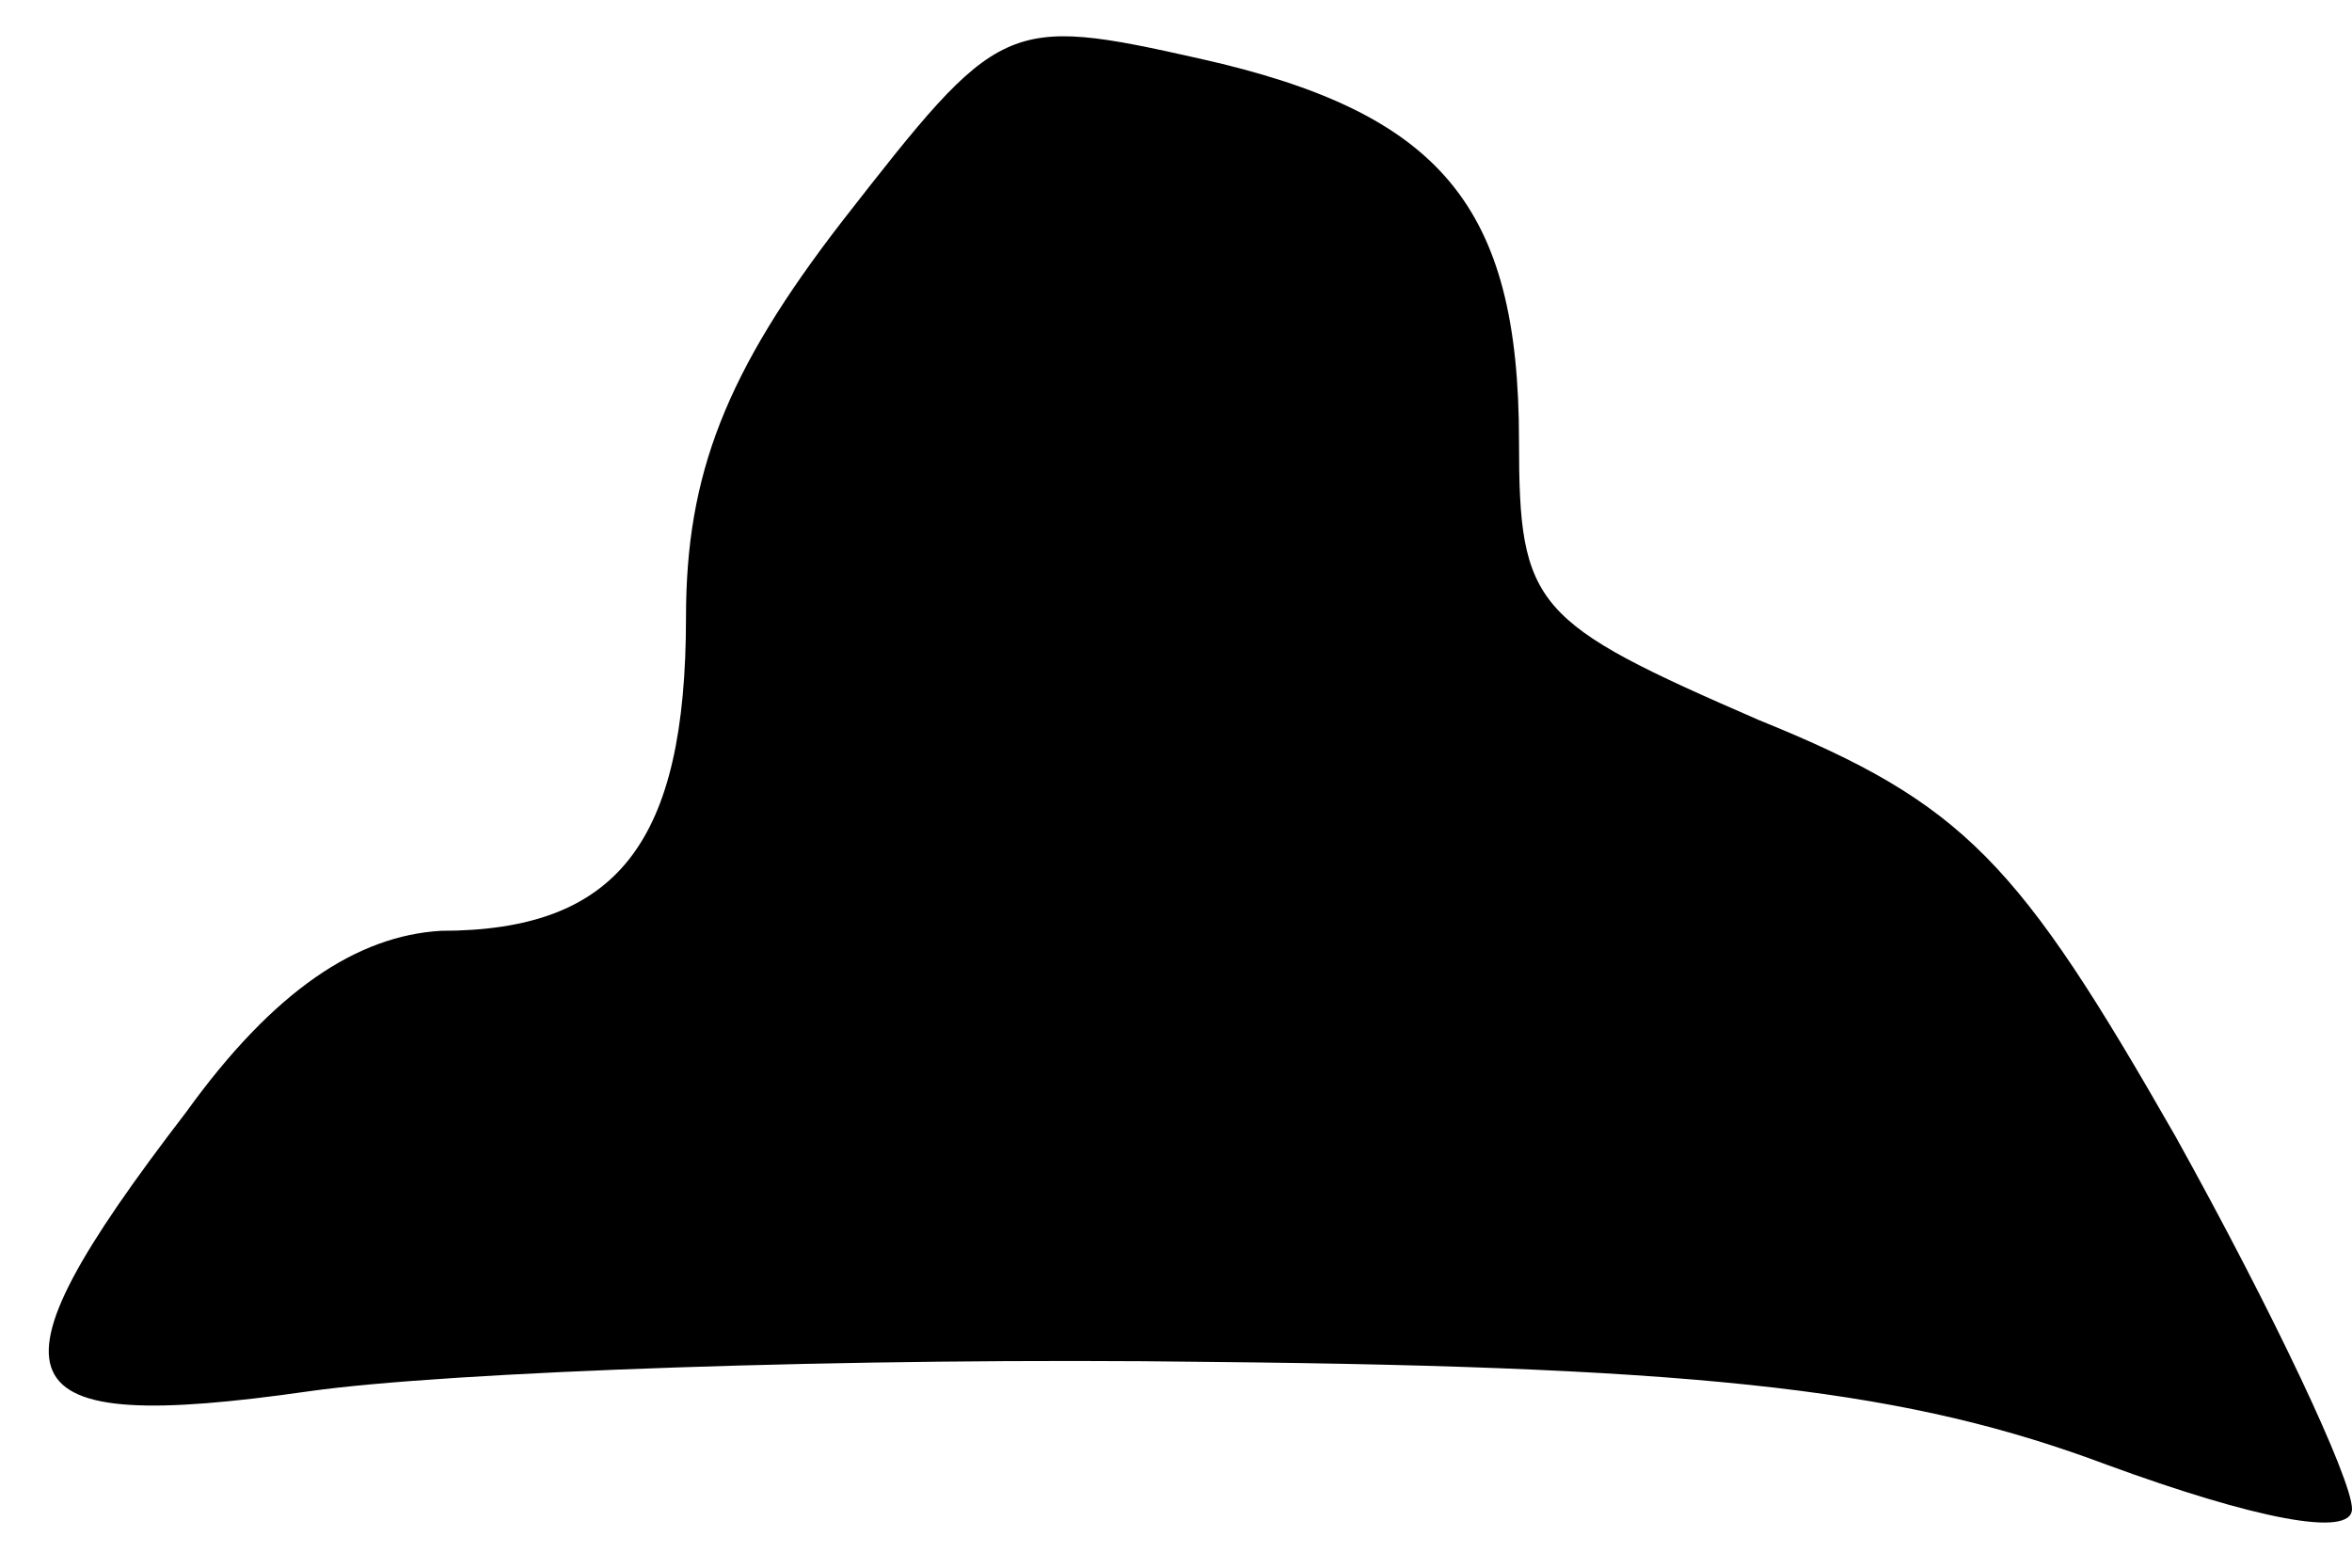 <?xml version="1.0" standalone="no"?>
<!DOCTYPE svg PUBLIC "-//W3C//DTD SVG 20010904//EN"
 "http://www.w3.org/TR/2001/REC-SVG-20010904/DTD/svg10.dtd">
<svg version="1.0" xmlns="http://www.w3.org/2000/svg"
 width="48pt" height="32pt" viewBox="0 0 48 32"
 preserveAspectRatio="xMidYMid meet">
<g transform="translate(0,32) scale(0.1,-0.1)"
fill="#000000" stroke="none">
<path fill="#000000" stroke="none" d="M172 275 c-24 -31 -32 -52 -32 -81 0
-46 -14 -64 -50 -64 -17 -1 -34 -12 -52 -37 -43 -56 -38 -66 25 -57 28 4 111
7 184 6 103 -1 143 -6 183 -21 30 -11 50 -15 50 -9 0 6 -16 40 -36 76 -32 56
-43 68 -85 85 -46 20 -49 23 -49 57 0 48 -16 67 -65 78 -40 9 -41 8 -73 -33z"/>
</g>
</svg>

